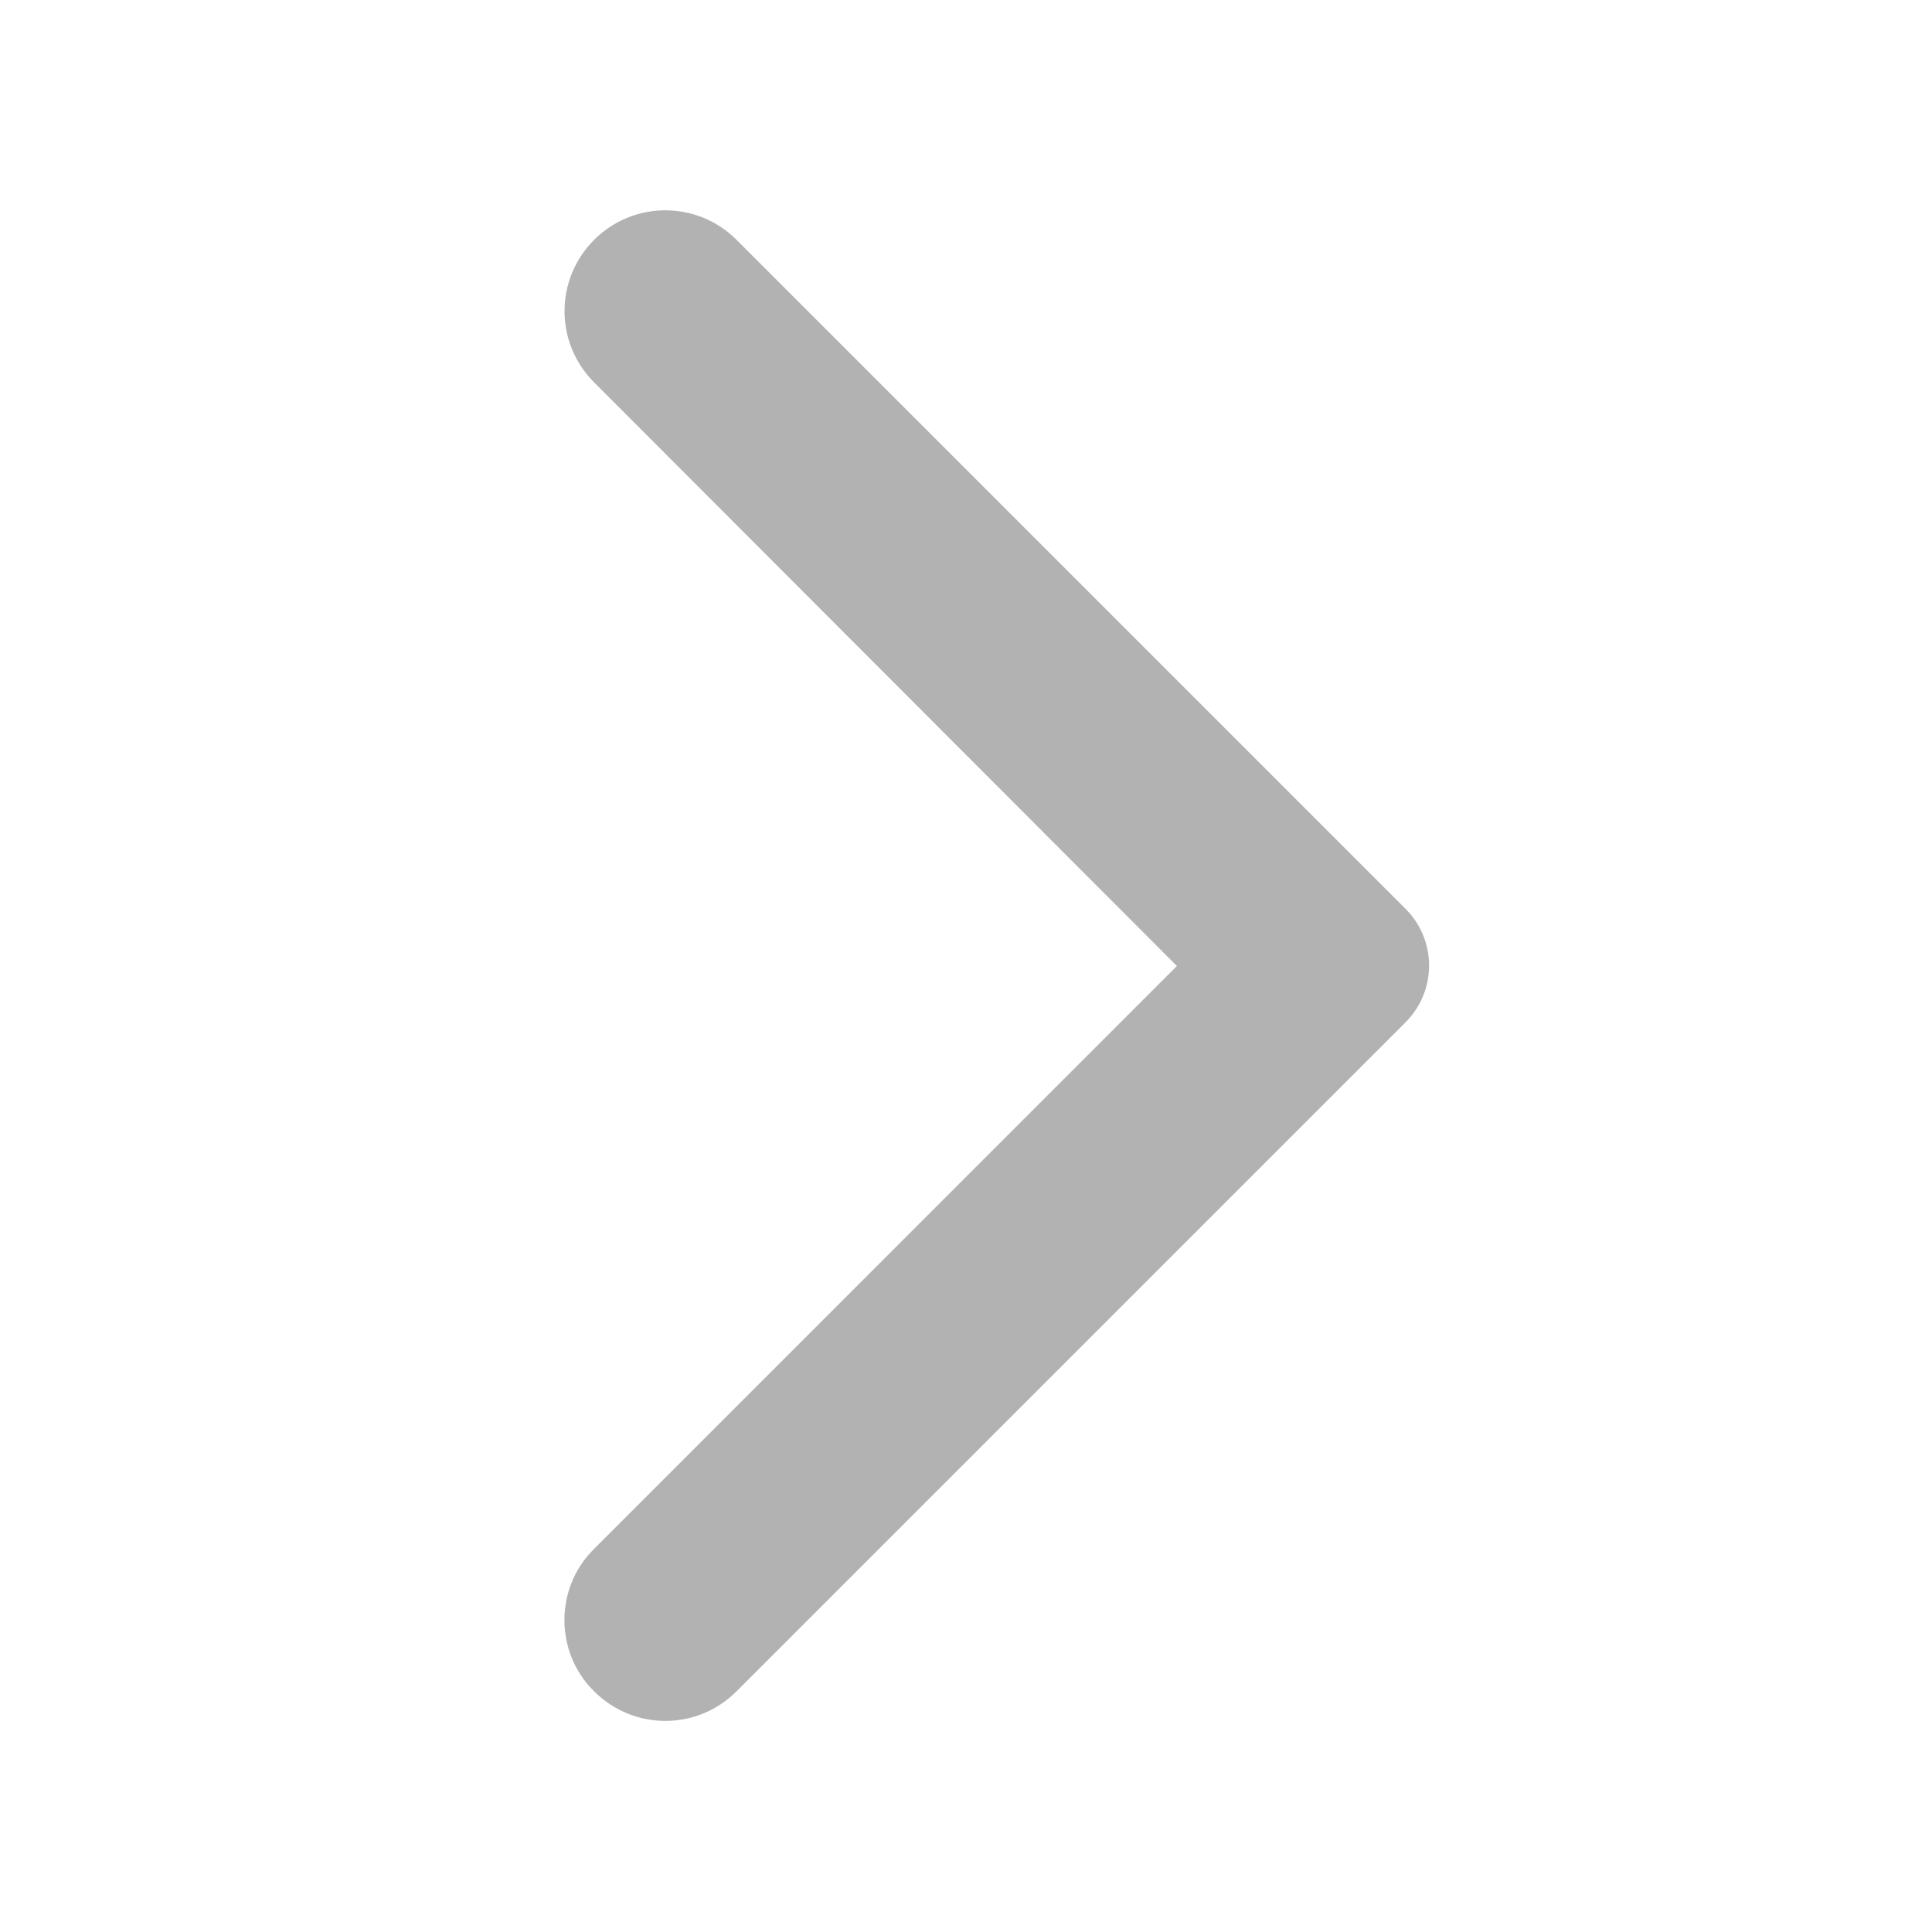 <svg width="20" height="20" viewBox="0 0 20 20" fill="none" xmlns="http://www.w3.org/2000/svg">
<path d="M6.15 17.508C6.558 17.917 7.217 17.917 7.625 17.508L14.55 10.583C14.875 10.258 14.875 9.733 14.55 9.408L7.625 2.483C7.217 2.075 6.558 2.075 6.15 2.483C5.742 2.892 5.742 3.55 6.15 3.958L12.183 10L6.142 16.042C5.742 16.442 5.742 17.108 6.15 17.508Z" fill="#B2B2B3"/>
</svg>
